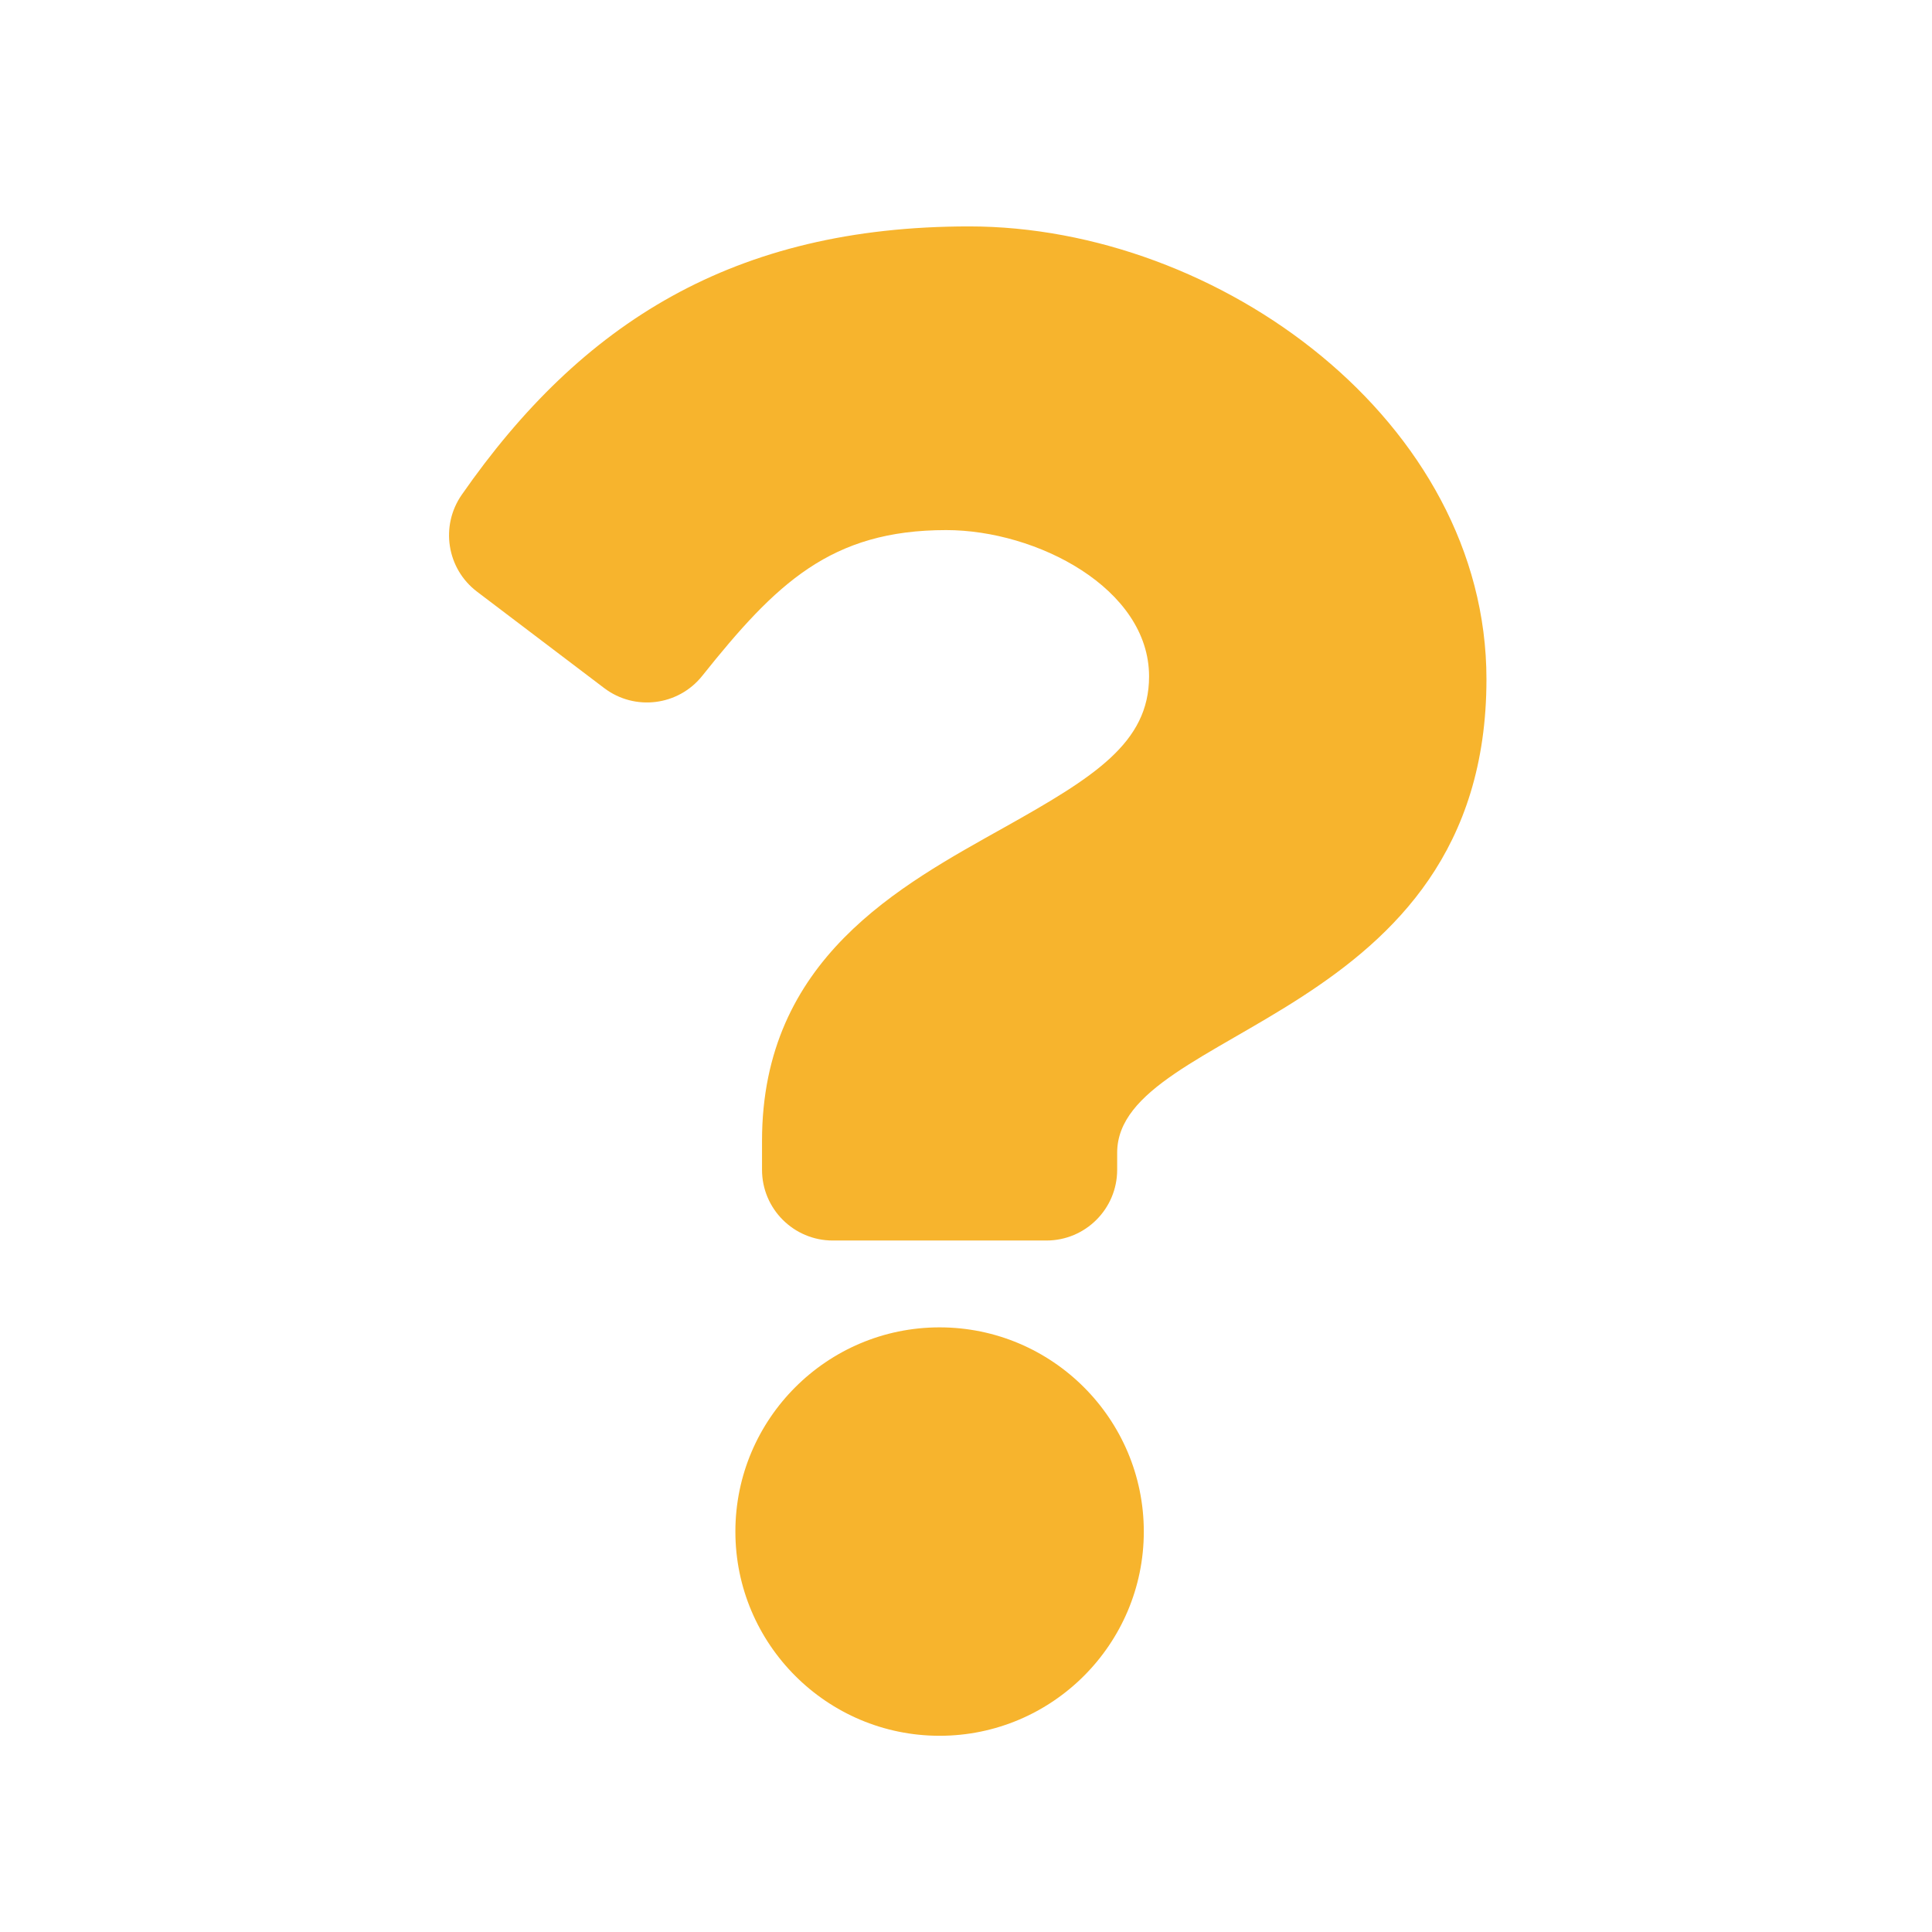 <svg width="512" height="512" viewBox="0 0 512 512" fill="none" xmlns="http://www.w3.org/2000/svg">
<g filter="url(#filter0_d)">
<path d="M256.831 56C194.472 56 154.083 81.549 122.372 127.114C116.62 135.38 118.394 146.713 126.418 152.797L160.119 178.351C168.223 184.495 179.754 183.059 186.098 175.11C205.668 150.594 220.184 136.478 250.752 136.478C274.787 136.478 304.515 151.946 304.515 175.252C304.515 192.871 289.97 201.92 266.239 215.224C238.565 230.74 201.943 250.049 201.943 298.353V306C201.943 316.355 210.337 324.75 220.693 324.75H277.311C287.666 324.75 296.061 316.355 296.061 306V301.49C296.061 268.005 393.926 266.611 393.926 176C393.927 107.763 323.144 56 256.831 56ZM249.002 347.765C219.162 347.765 194.884 372.042 194.884 401.883C194.884 431.723 219.162 456 249.002 456C278.843 456 303.12 431.723 303.12 401.882C303.12 372.041 278.843 347.765 249.002 347.765Z" fill="#F7B42D"/>
</g>
<defs>
<filter id="filter0_d" x="115" y="56" width="282.926" height="408" filterUnits="userSpaceOnUse" color-interpolation-filters="sRGB">
<feFlood flood-opacity="0" result="BackgroundImageFix"/>
<feColorMatrix in="SourceAlpha" type="matrix" values="0 0 0 0 0 0 0 0 0 0 0 0 0 0 0 0 0 0 127 0"/>
<feOffset dy="4"/>
<feGaussianBlur stdDeviation="2"/>
<feColorMatrix type="matrix" values="0 0 0 0 0 0 0 0 0 0 0 0 0 0 0 0 0 0 0.25 0"/>
<feBlend mode="normal" in2="BackgroundImageFix" result="effect1_dropShadow"/>
<feBlend mode="normal" in="SourceGraphic" in2="effect1_dropShadow" result="shape"/>
</filter>
</defs>
</svg>
